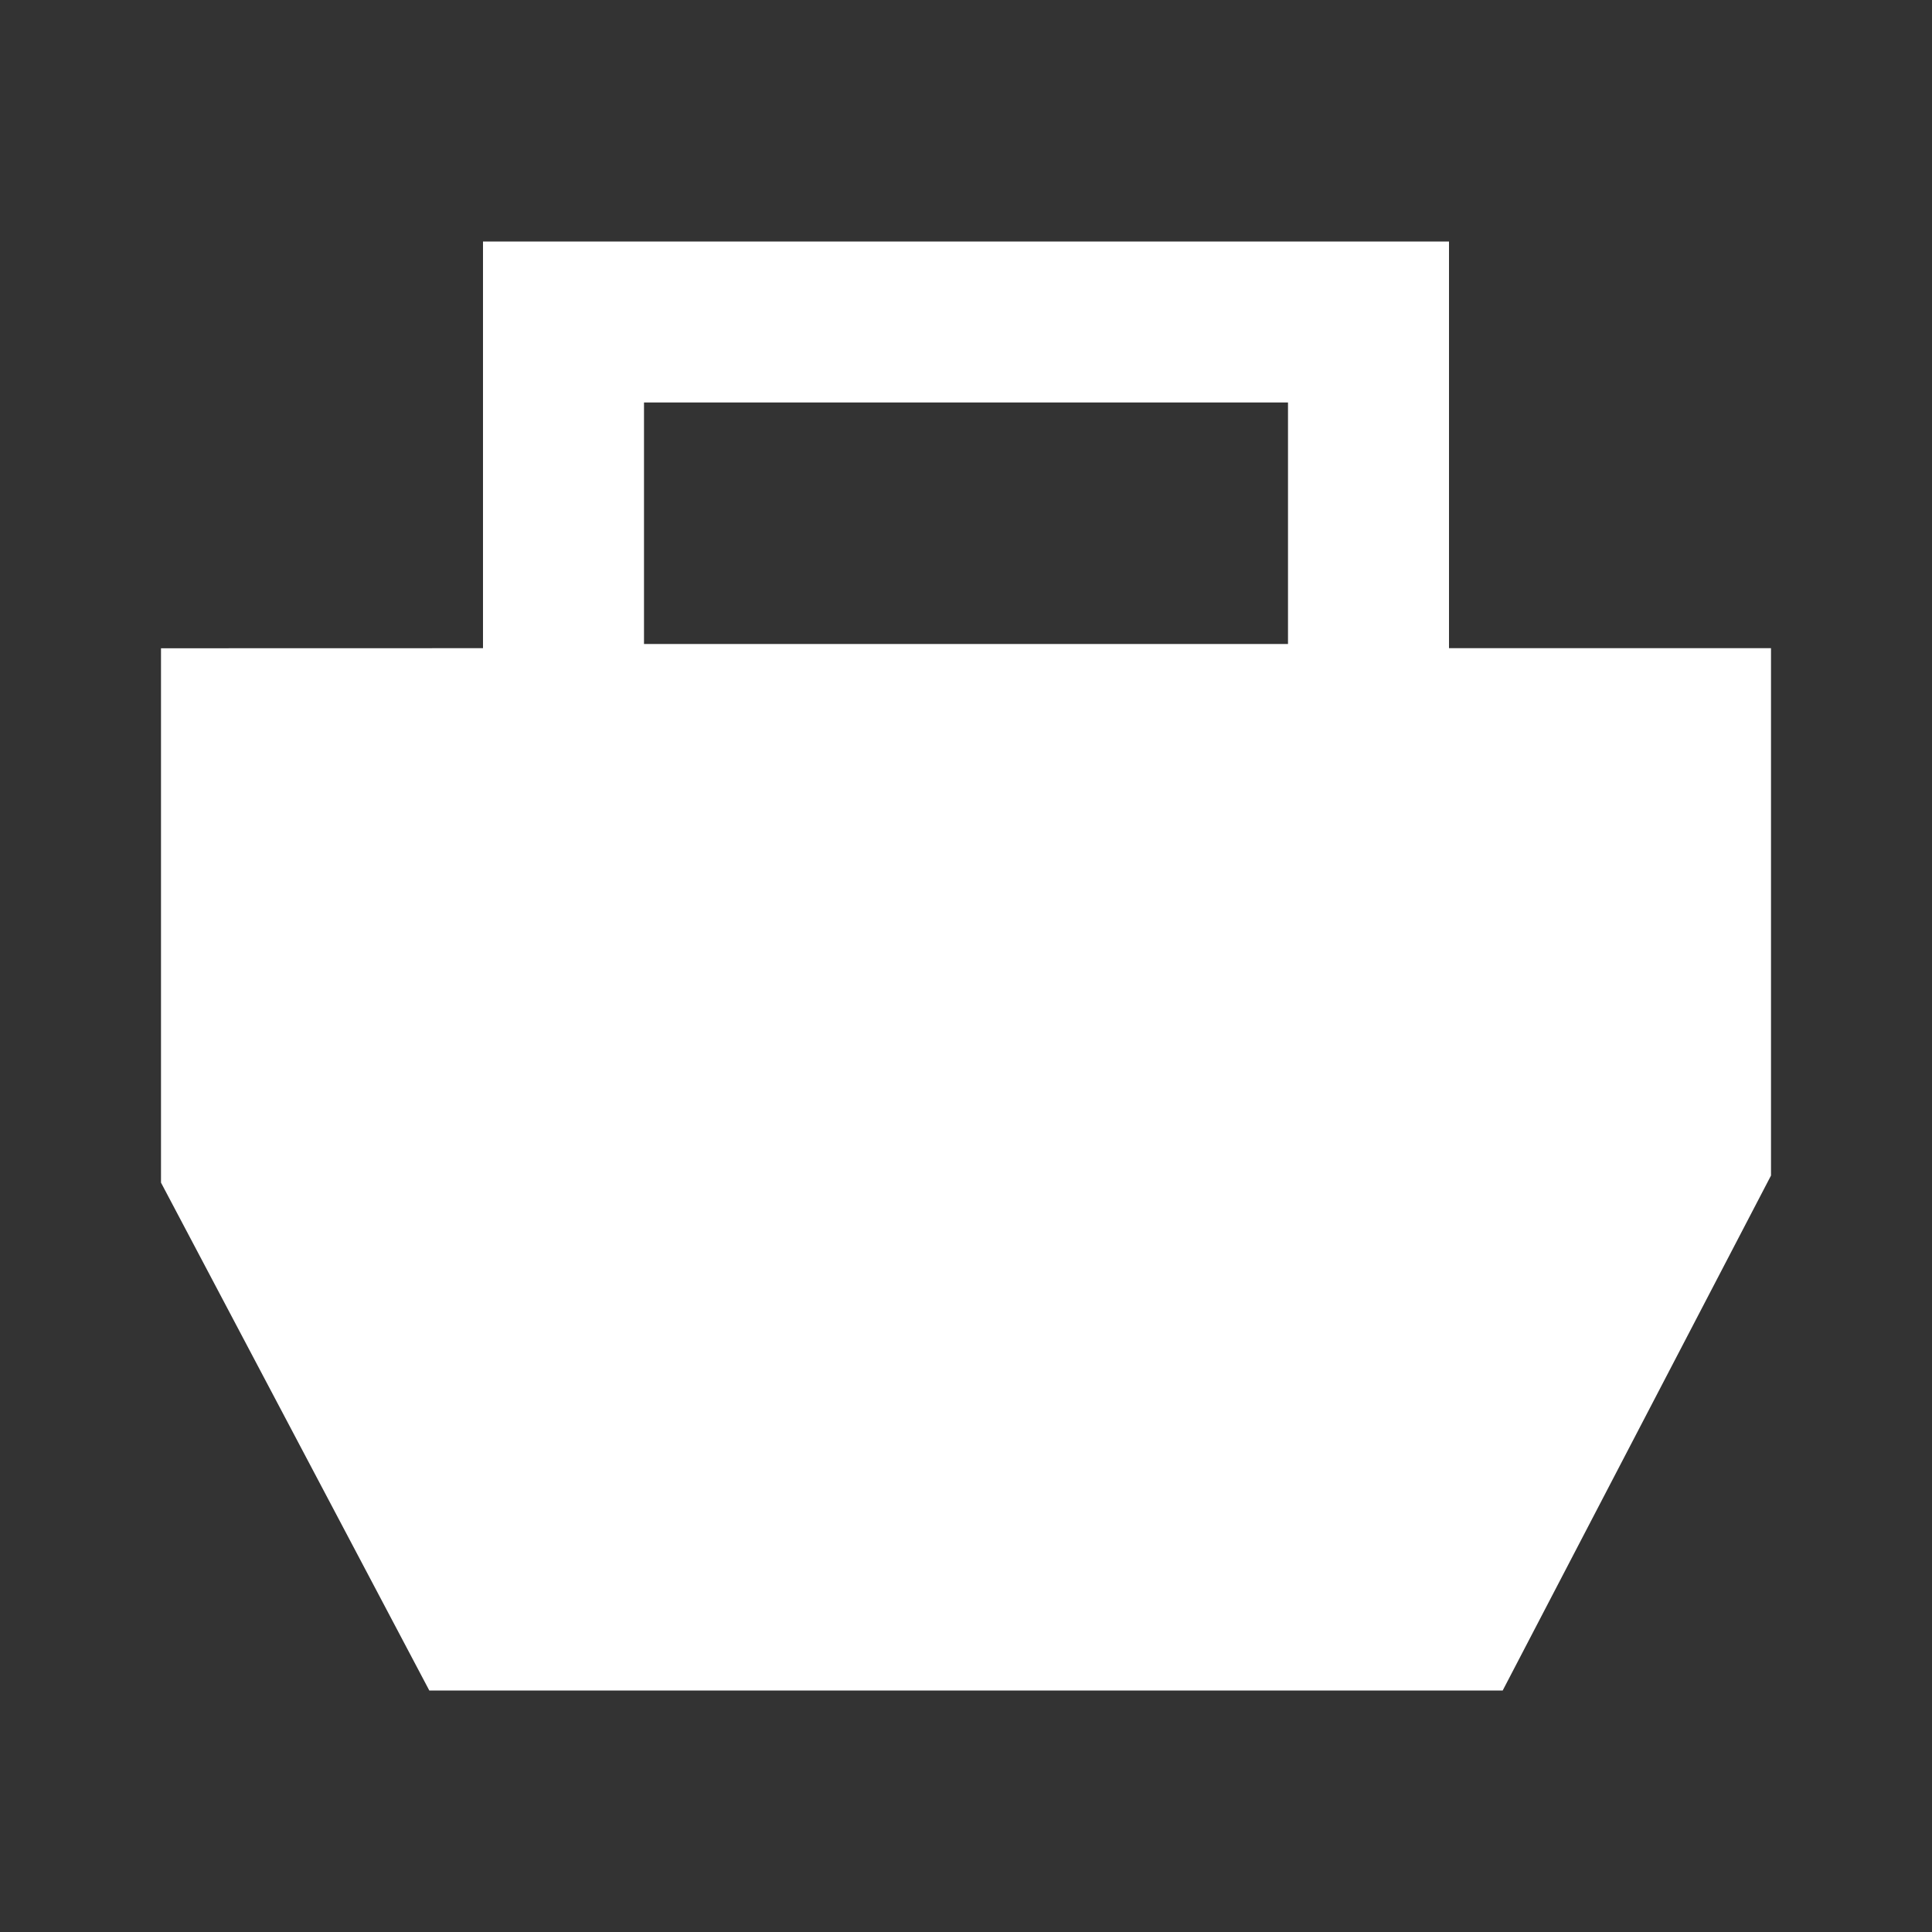<svg xmlns="http://www.w3.org/2000/svg" width="24" height="24" viewBox="0 0 24 24">
    <rect x="0" y="0" width="24" height="24" fill="#333333" stroke="none"/>
    <g fill="none" fill-rule="evenodd">
        <g fill="#ffffff">
            <path d="M18 3v5.052h4v6.551L18.667 21H5.333L2 14.691V8.053l4-.001V3h12zm-2 2H8v3h8V5z"/>
        </g>
    </g>
</svg>
